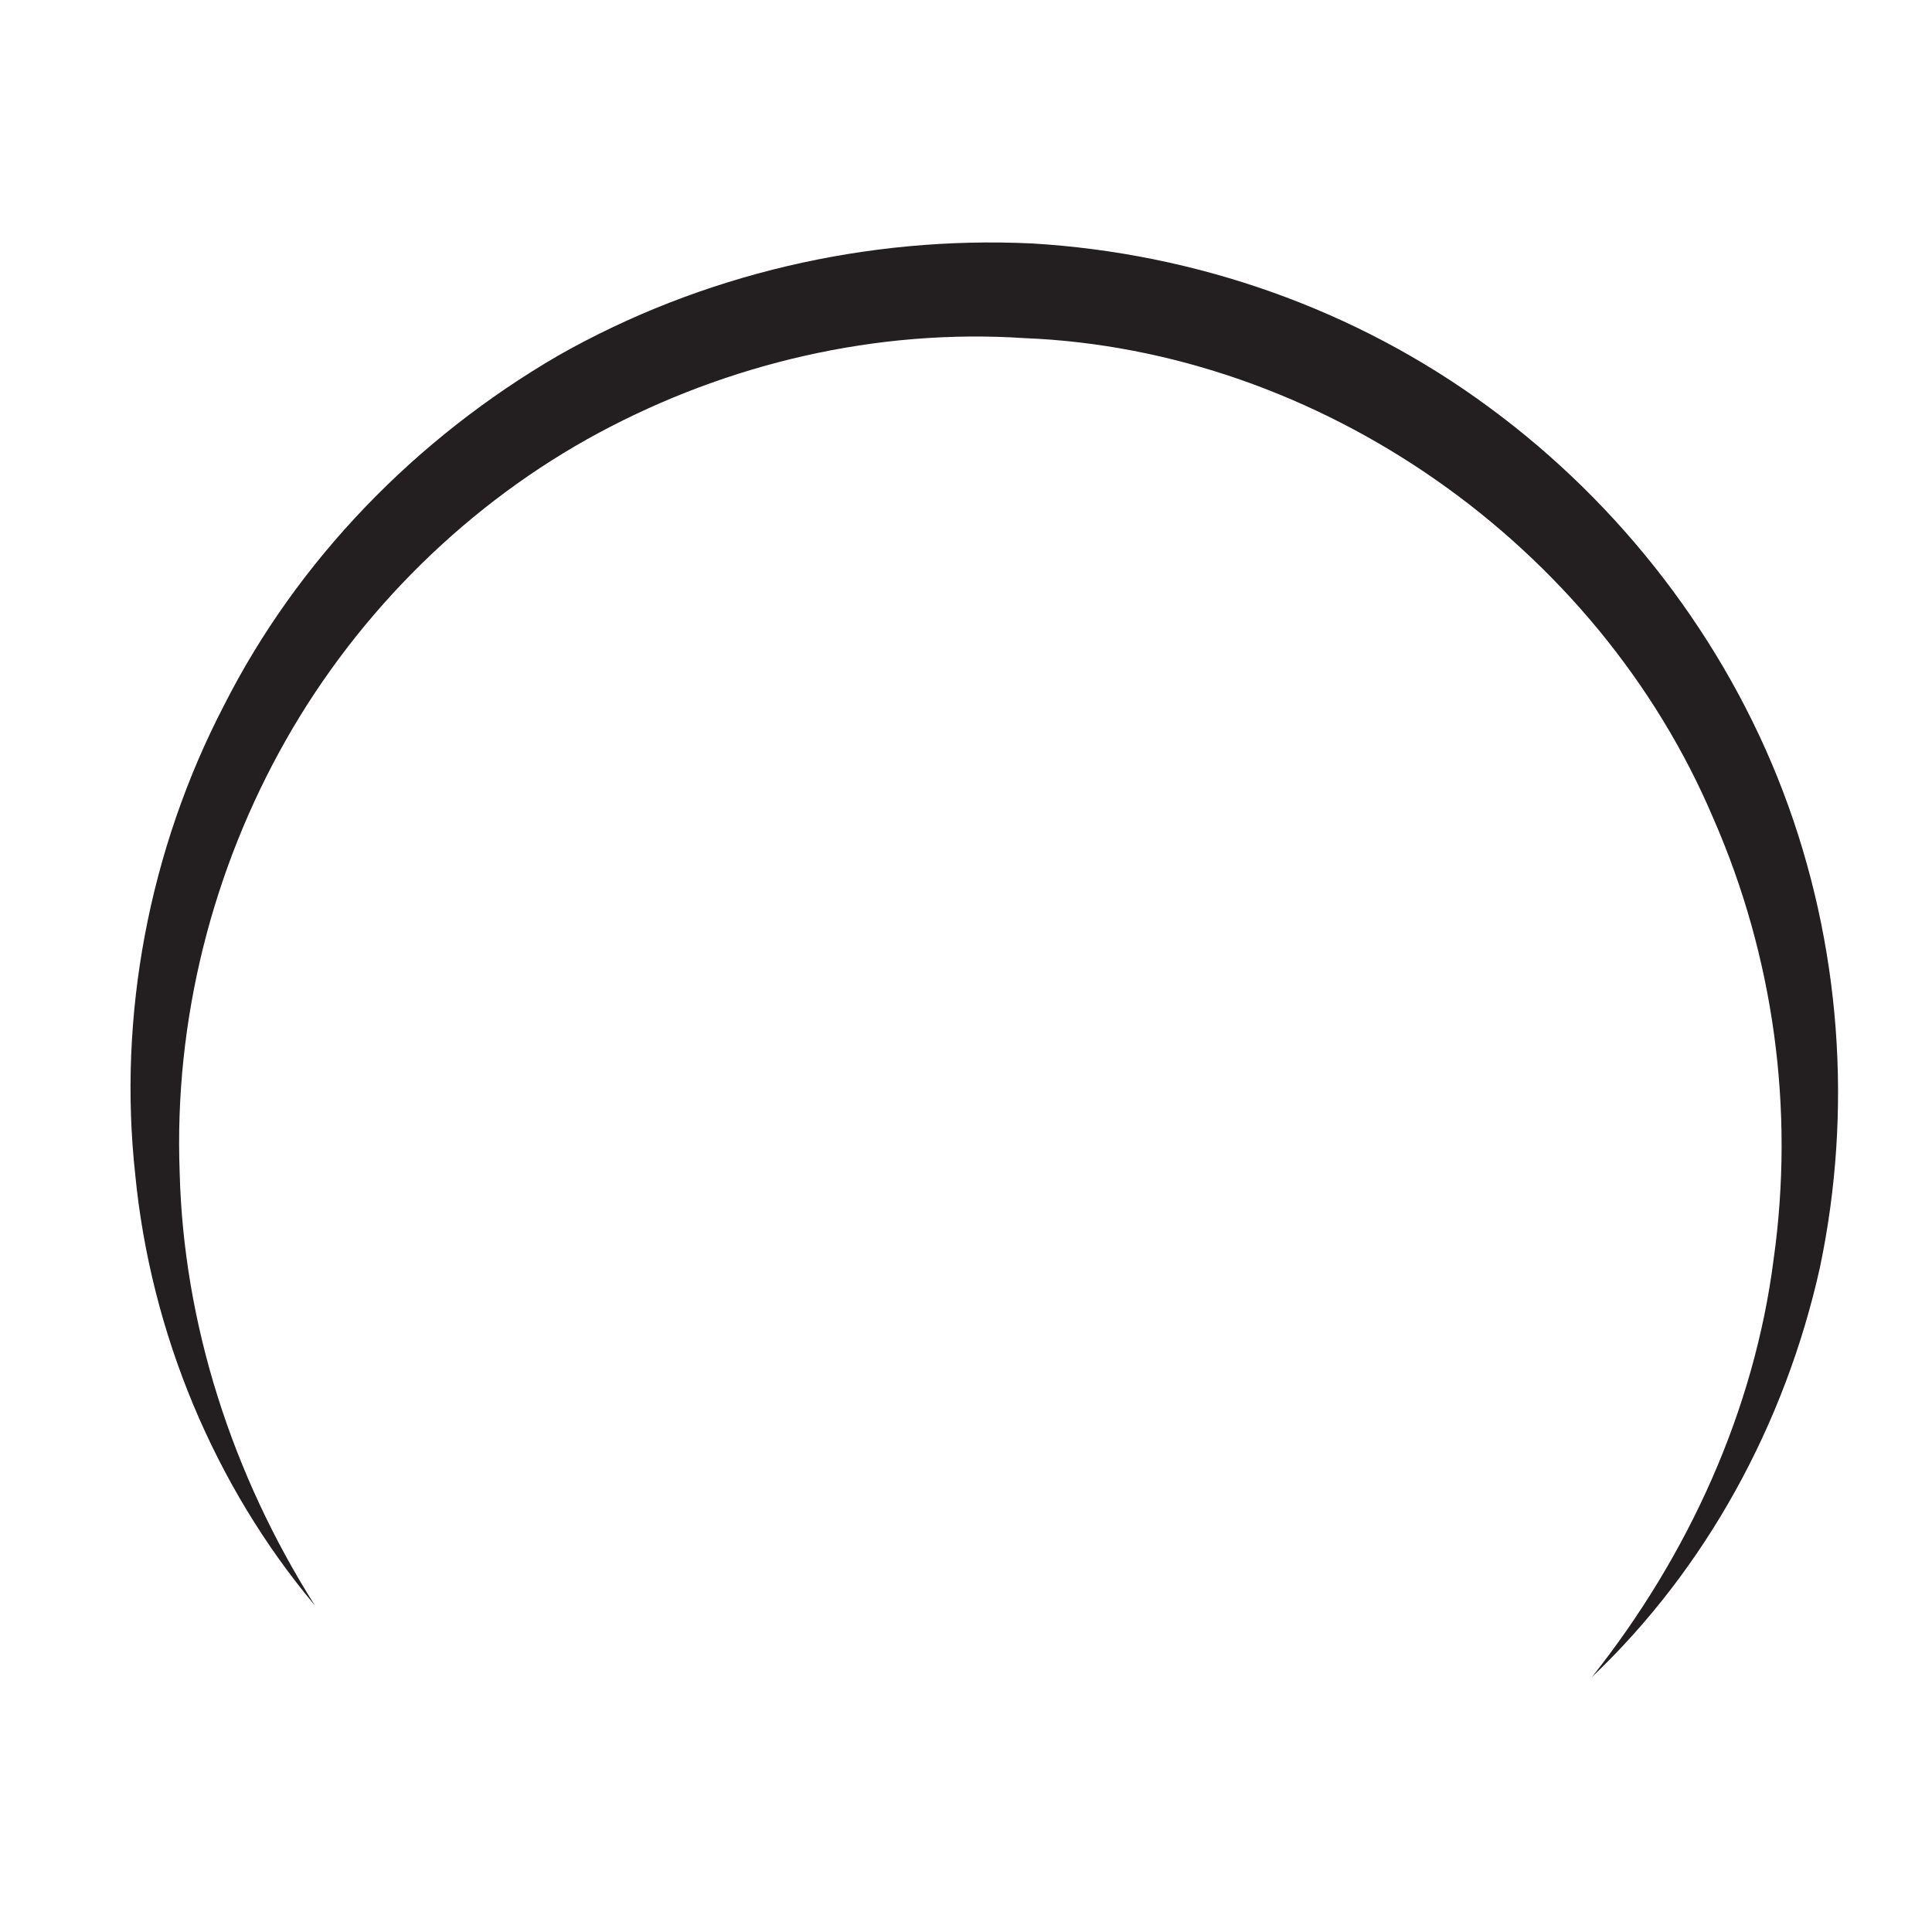 <?xml version="1.0" encoding="utf-8"?>
<!-- Generator: Adobe Illustrator 18.1.0, SVG Export Plug-In . SVG Version: 6.00 Build 0)  -->
<svg version="1.1" id="Layer_1" xmlns="http://www.w3.org/2000/svg" xmlns:xlink="http://www.w3.org/1999/xlink" x="0px" y="0px"
	 viewBox="0 0 100 100" enable-background="new 0 0 100 100" xml:space="preserve">
<g>
	<path fill="#231F20" d="M16.3,83.1C11.1,76.9,7.8,69,7,60.8C6.1,52.6,7.7,44,11.6,36.5c3.8-7.5,9.9-13.8,17.3-18.1
		c7.4-4.2,16-6.2,24.5-5.8c8.5,0.5,16.8,3.4,23.7,8.5c6.8,5,12.2,12,15.2,19.9c3,7.9,3.6,16.5,1.9,24.6c-1.8,8.1-5.9,15.6-11.8,21.2
		c5-6.3,8.4-13.8,9.4-21.6c1.1-7.8,0-15.7-3.1-22.8c-6-14.2-20.4-24.3-35.7-24.9c-7.6-0.5-15.3,1.3-22,4.9
		c-6.7,3.6-12.4,9.2-16.2,15.9C11,45,9,52.8,9.3,60.7C9.5,68.5,12,76.3,16.3,83.1z"/>
</g>
</svg>
